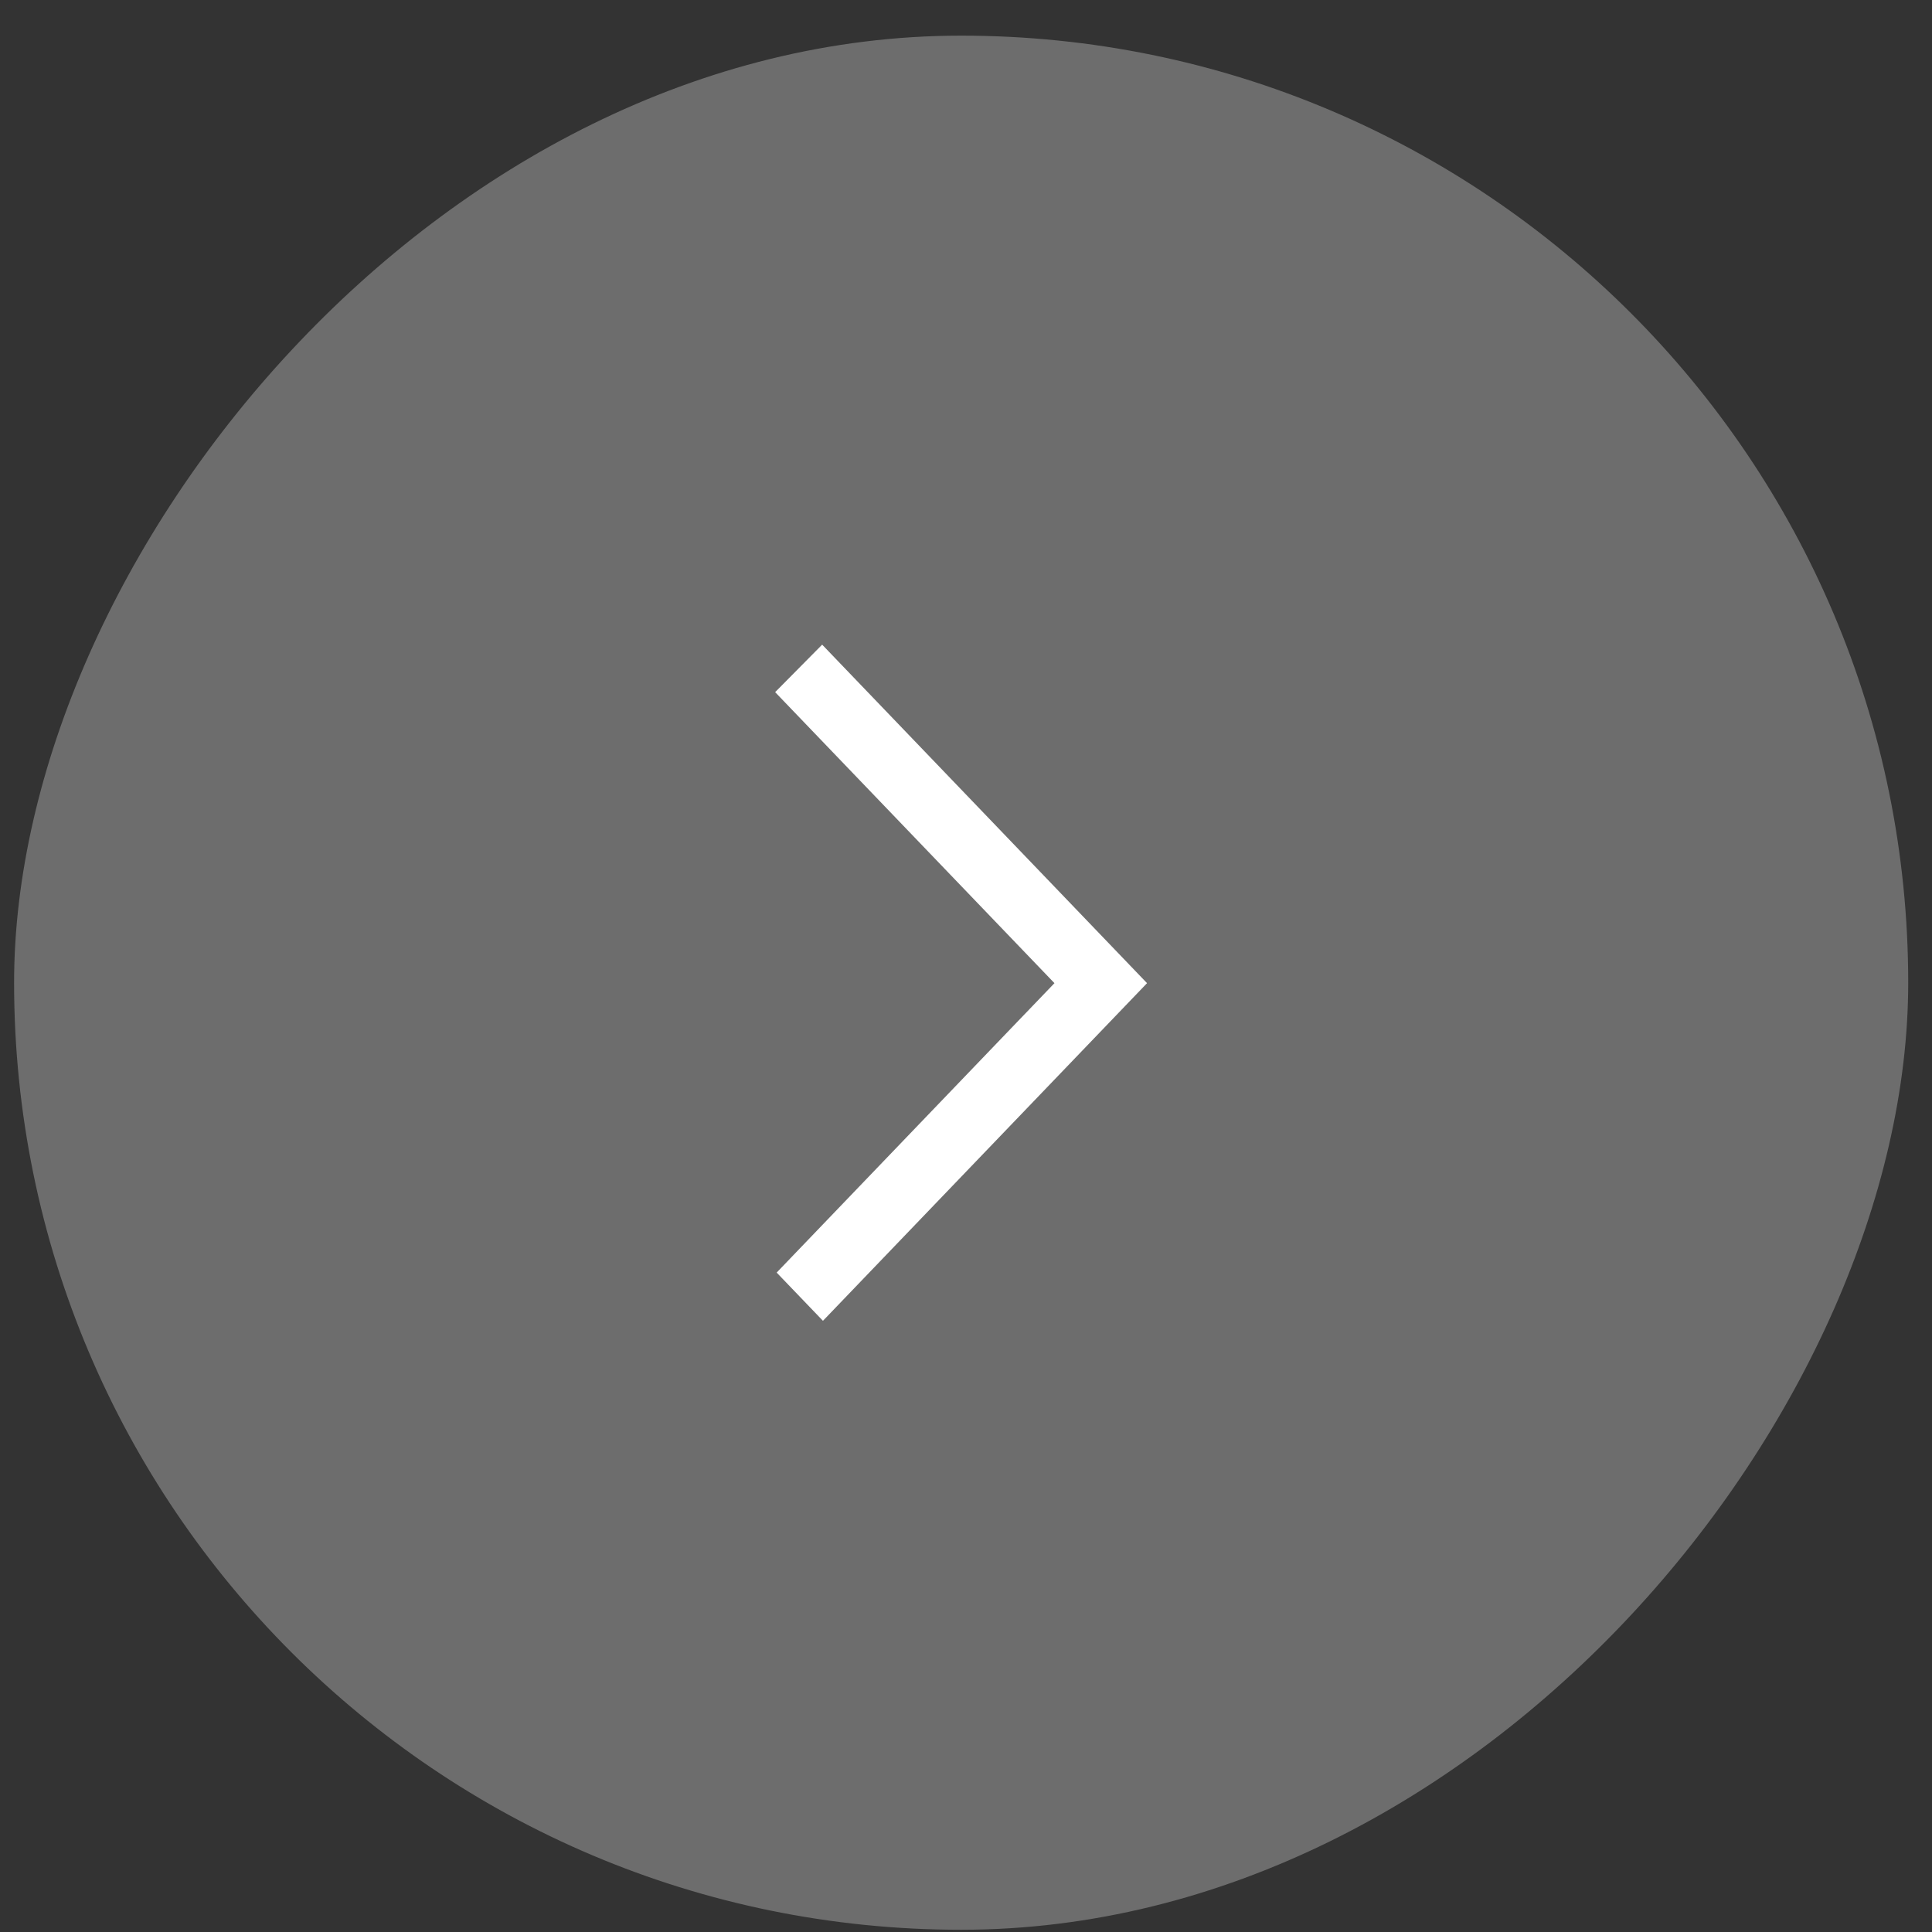 <svg width="51" height="51" viewBox="0 0 51 51" fill="none" xmlns="http://www.w3.org/2000/svg">
<rect x="0" y="0" width="51" height="51" fill="#333333" stroke="none"/>
<rect width="50" height="50" rx="25" transform="matrix(-1 0 0 1 50.372 0.941)" fill="#D9D9D9" fill-opacity="0.35"/>
<path fill-rule="evenodd" clip-rule="evenodd" d="M21.703 17.017L20.462 18.271L27.835 25.953L27.049 26.772L27.053 26.767L20.502 33.593L21.724 34.866C23.535 32.98 28.59 27.714 30.279 25.953C29.024 24.645 30.248 25.92 21.703 17.017Z" fill="white"/>
</svg>

